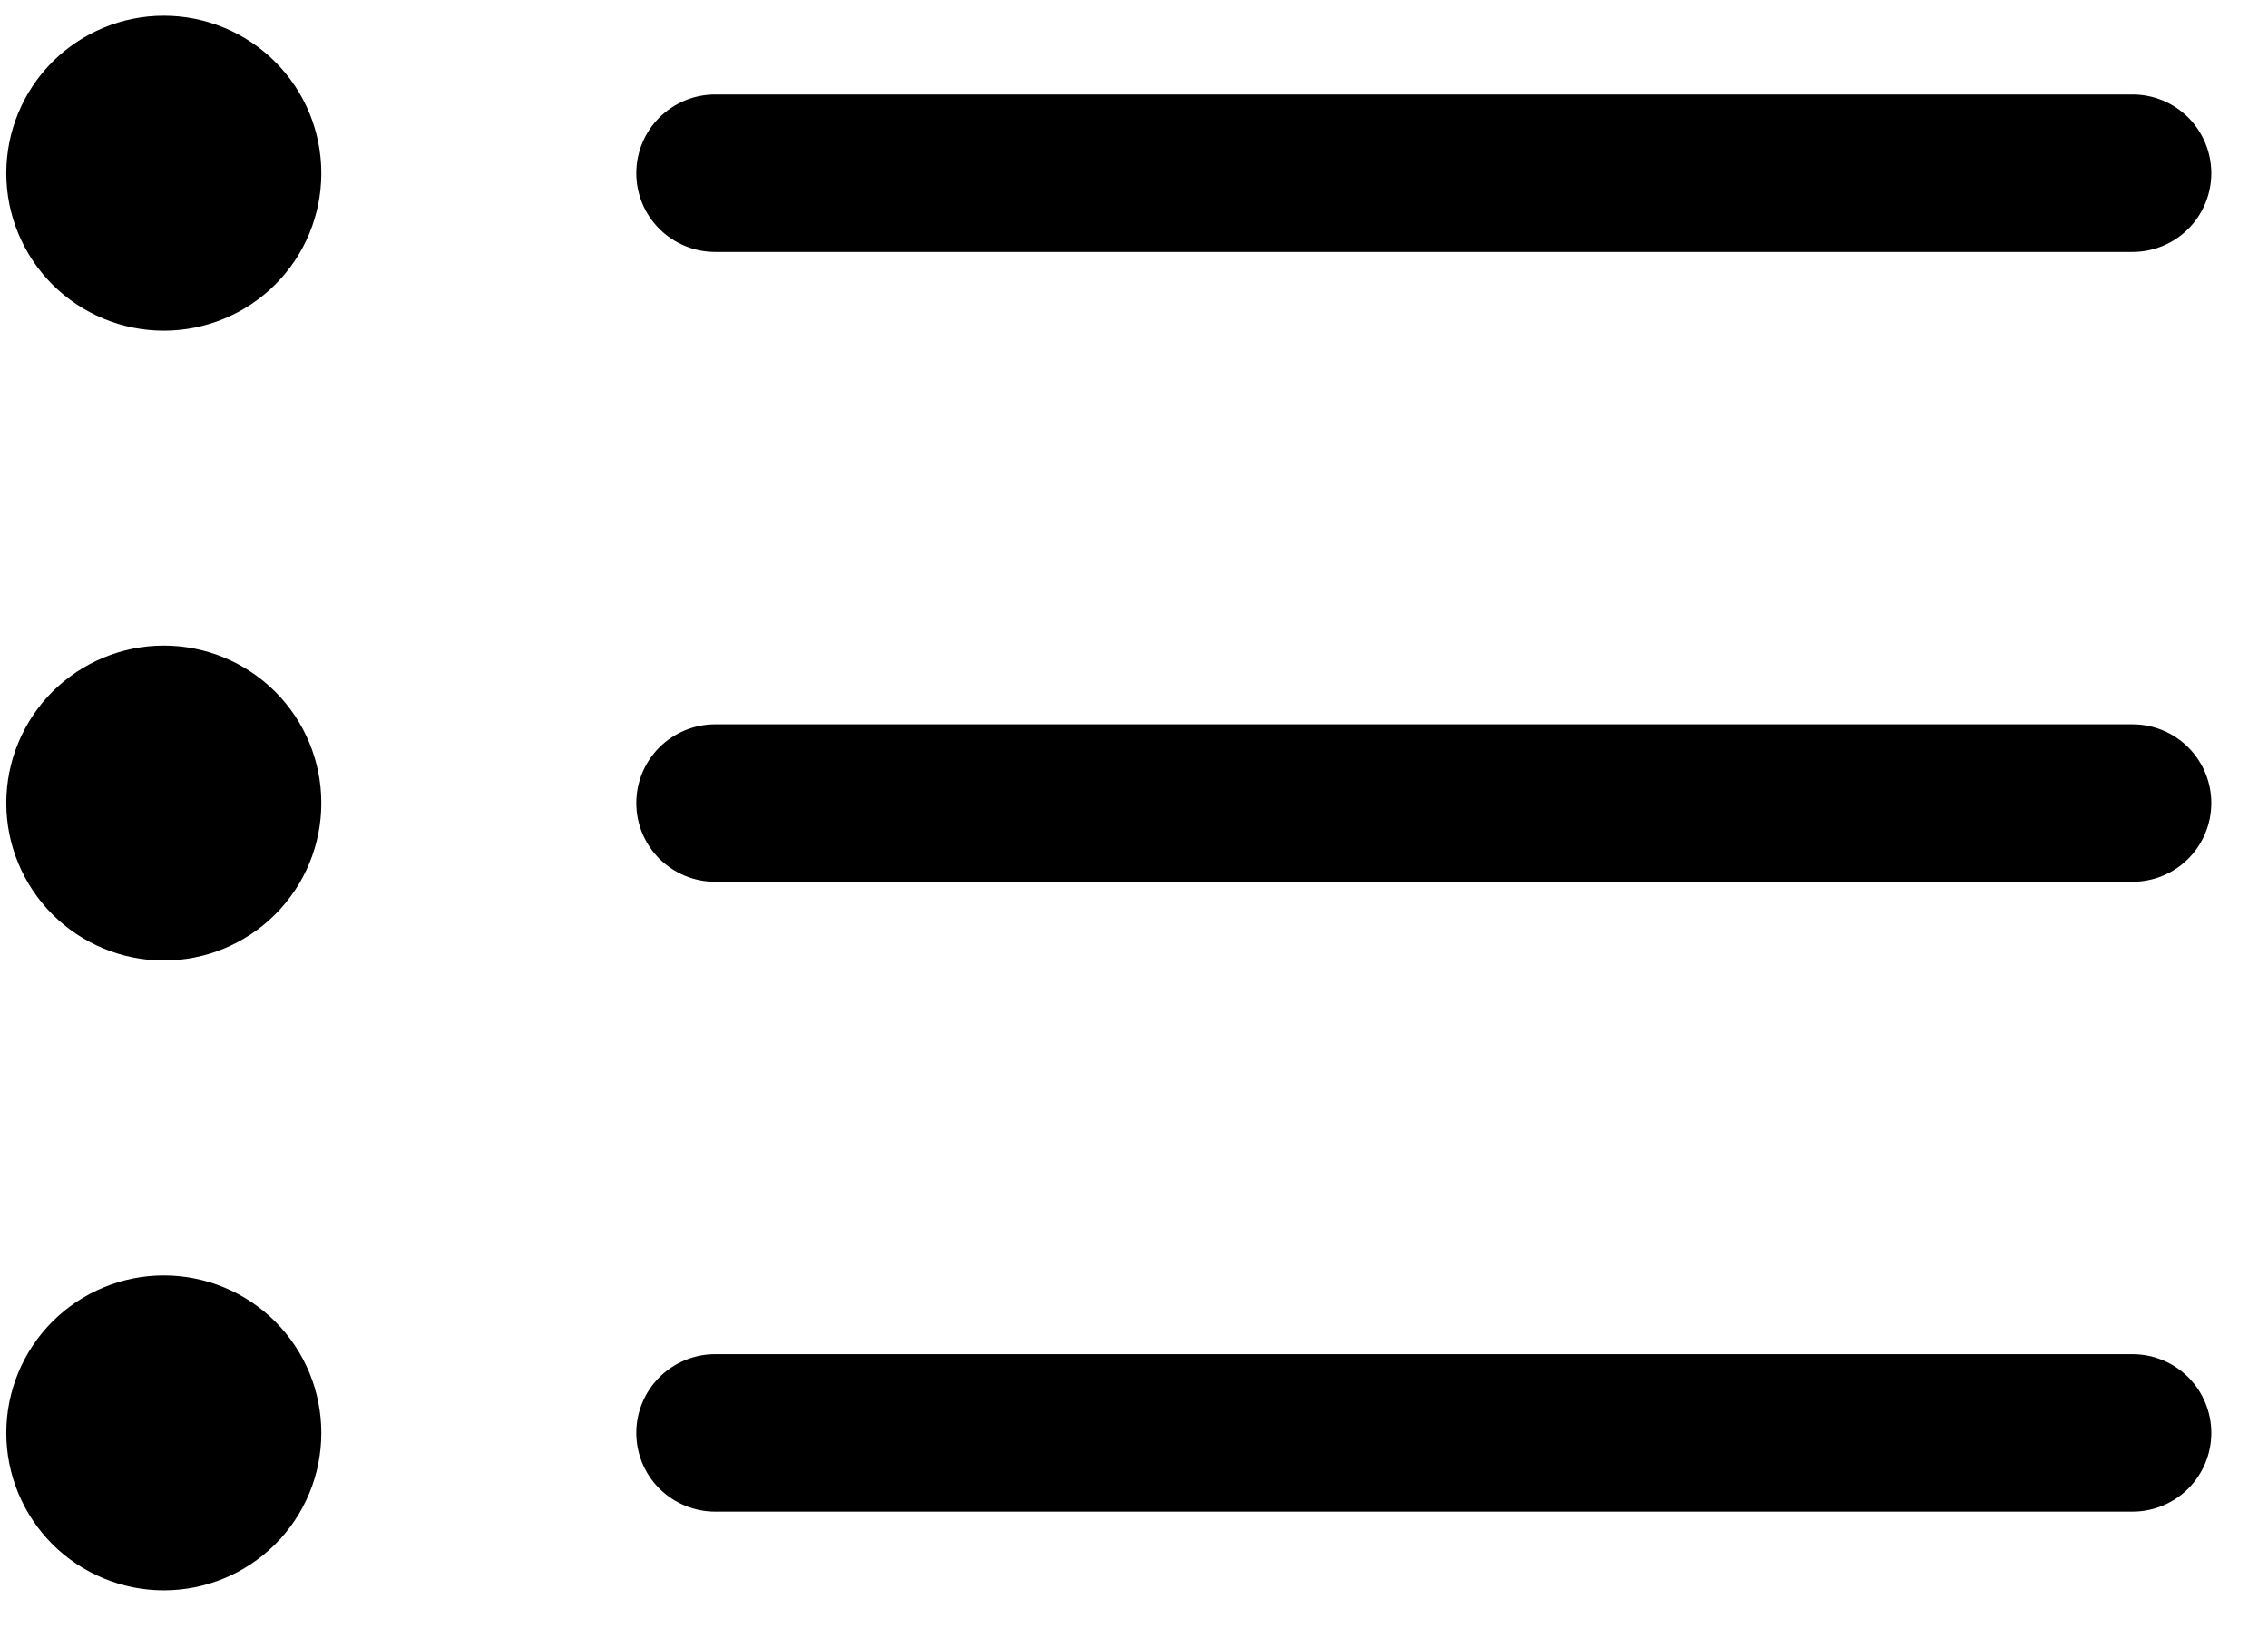 <svg width="18" height="13" viewBox="0 0 18 13" fill="none" xmlns="http://www.w3.org/2000/svg">
<path fill-rule="evenodd" clip-rule="evenodd" d="M5.05 11.375C5.05 11.209 5.116 11.05 5.233 10.933C5.351 10.816 5.51 10.75 5.675 10.75H16.925C17.091 10.75 17.25 10.816 17.367 10.933C17.484 11.05 17.55 11.209 17.55 11.375C17.55 11.541 17.484 11.7 17.367 11.817C17.25 11.934 17.091 12 16.925 12H5.675C5.51 12 5.351 11.934 5.233 11.817C5.116 11.7 5.05 11.541 5.05 11.375ZM5.05 6.375C5.05 6.209 5.116 6.05 5.233 5.933C5.351 5.816 5.51 5.75 5.675 5.75H16.925C17.091 5.75 17.25 5.816 17.367 5.933C17.484 6.05 17.55 6.209 17.55 6.375C17.55 6.541 17.484 6.7 17.367 6.817C17.25 6.934 17.091 7 16.925 7H5.675C5.51 7 5.351 6.934 5.233 6.817C5.116 6.7 5.05 6.541 5.05 6.375ZM5.05 1.375C5.05 1.209 5.116 1.05 5.233 0.933C5.351 0.816 5.51 0.75 5.675 0.75H16.925C17.091 0.75 17.25 0.816 17.367 0.933C17.484 1.05 17.55 1.209 17.55 1.375C17.55 1.541 17.484 1.7 17.367 1.817C17.25 1.934 17.091 2 16.925 2H5.675C5.51 2 5.351 1.934 5.233 1.817C5.116 1.7 5.05 1.541 5.05 1.375ZM1.3 2.625C1.632 2.625 1.95 2.493 2.184 2.259C2.419 2.024 2.55 1.707 2.55 1.375C2.55 1.043 2.419 0.726 2.184 0.491C1.95 0.257 1.632 0.125 1.3 0.125C0.969 0.125 0.651 0.257 0.416 0.491C0.182 0.726 0.05 1.043 0.05 1.375C0.05 1.707 0.182 2.024 0.416 2.259C0.651 2.493 0.969 2.625 1.3 2.625ZM1.3 7.625C1.632 7.625 1.95 7.493 2.184 7.259C2.419 7.024 2.55 6.707 2.55 6.375C2.55 6.043 2.419 5.726 2.184 5.491C1.95 5.257 1.632 5.125 1.3 5.125C0.969 5.125 0.651 5.257 0.416 5.491C0.182 5.726 0.05 6.043 0.05 6.375C0.05 6.707 0.182 7.024 0.416 7.259C0.651 7.493 0.969 7.625 1.3 7.625ZM1.3 12.625C1.632 12.625 1.95 12.493 2.184 12.259C2.419 12.024 2.55 11.707 2.55 11.375C2.55 11.043 2.419 10.726 2.184 10.491C1.95 10.257 1.632 10.125 1.3 10.125C0.969 10.125 0.651 10.257 0.416 10.491C0.182 10.726 0.05 11.043 0.05 11.375C0.05 11.707 0.182 12.024 0.416 12.259C0.651 12.493 0.969 12.625 1.3 12.625Z" fill="currentColor"/>
</svg>
